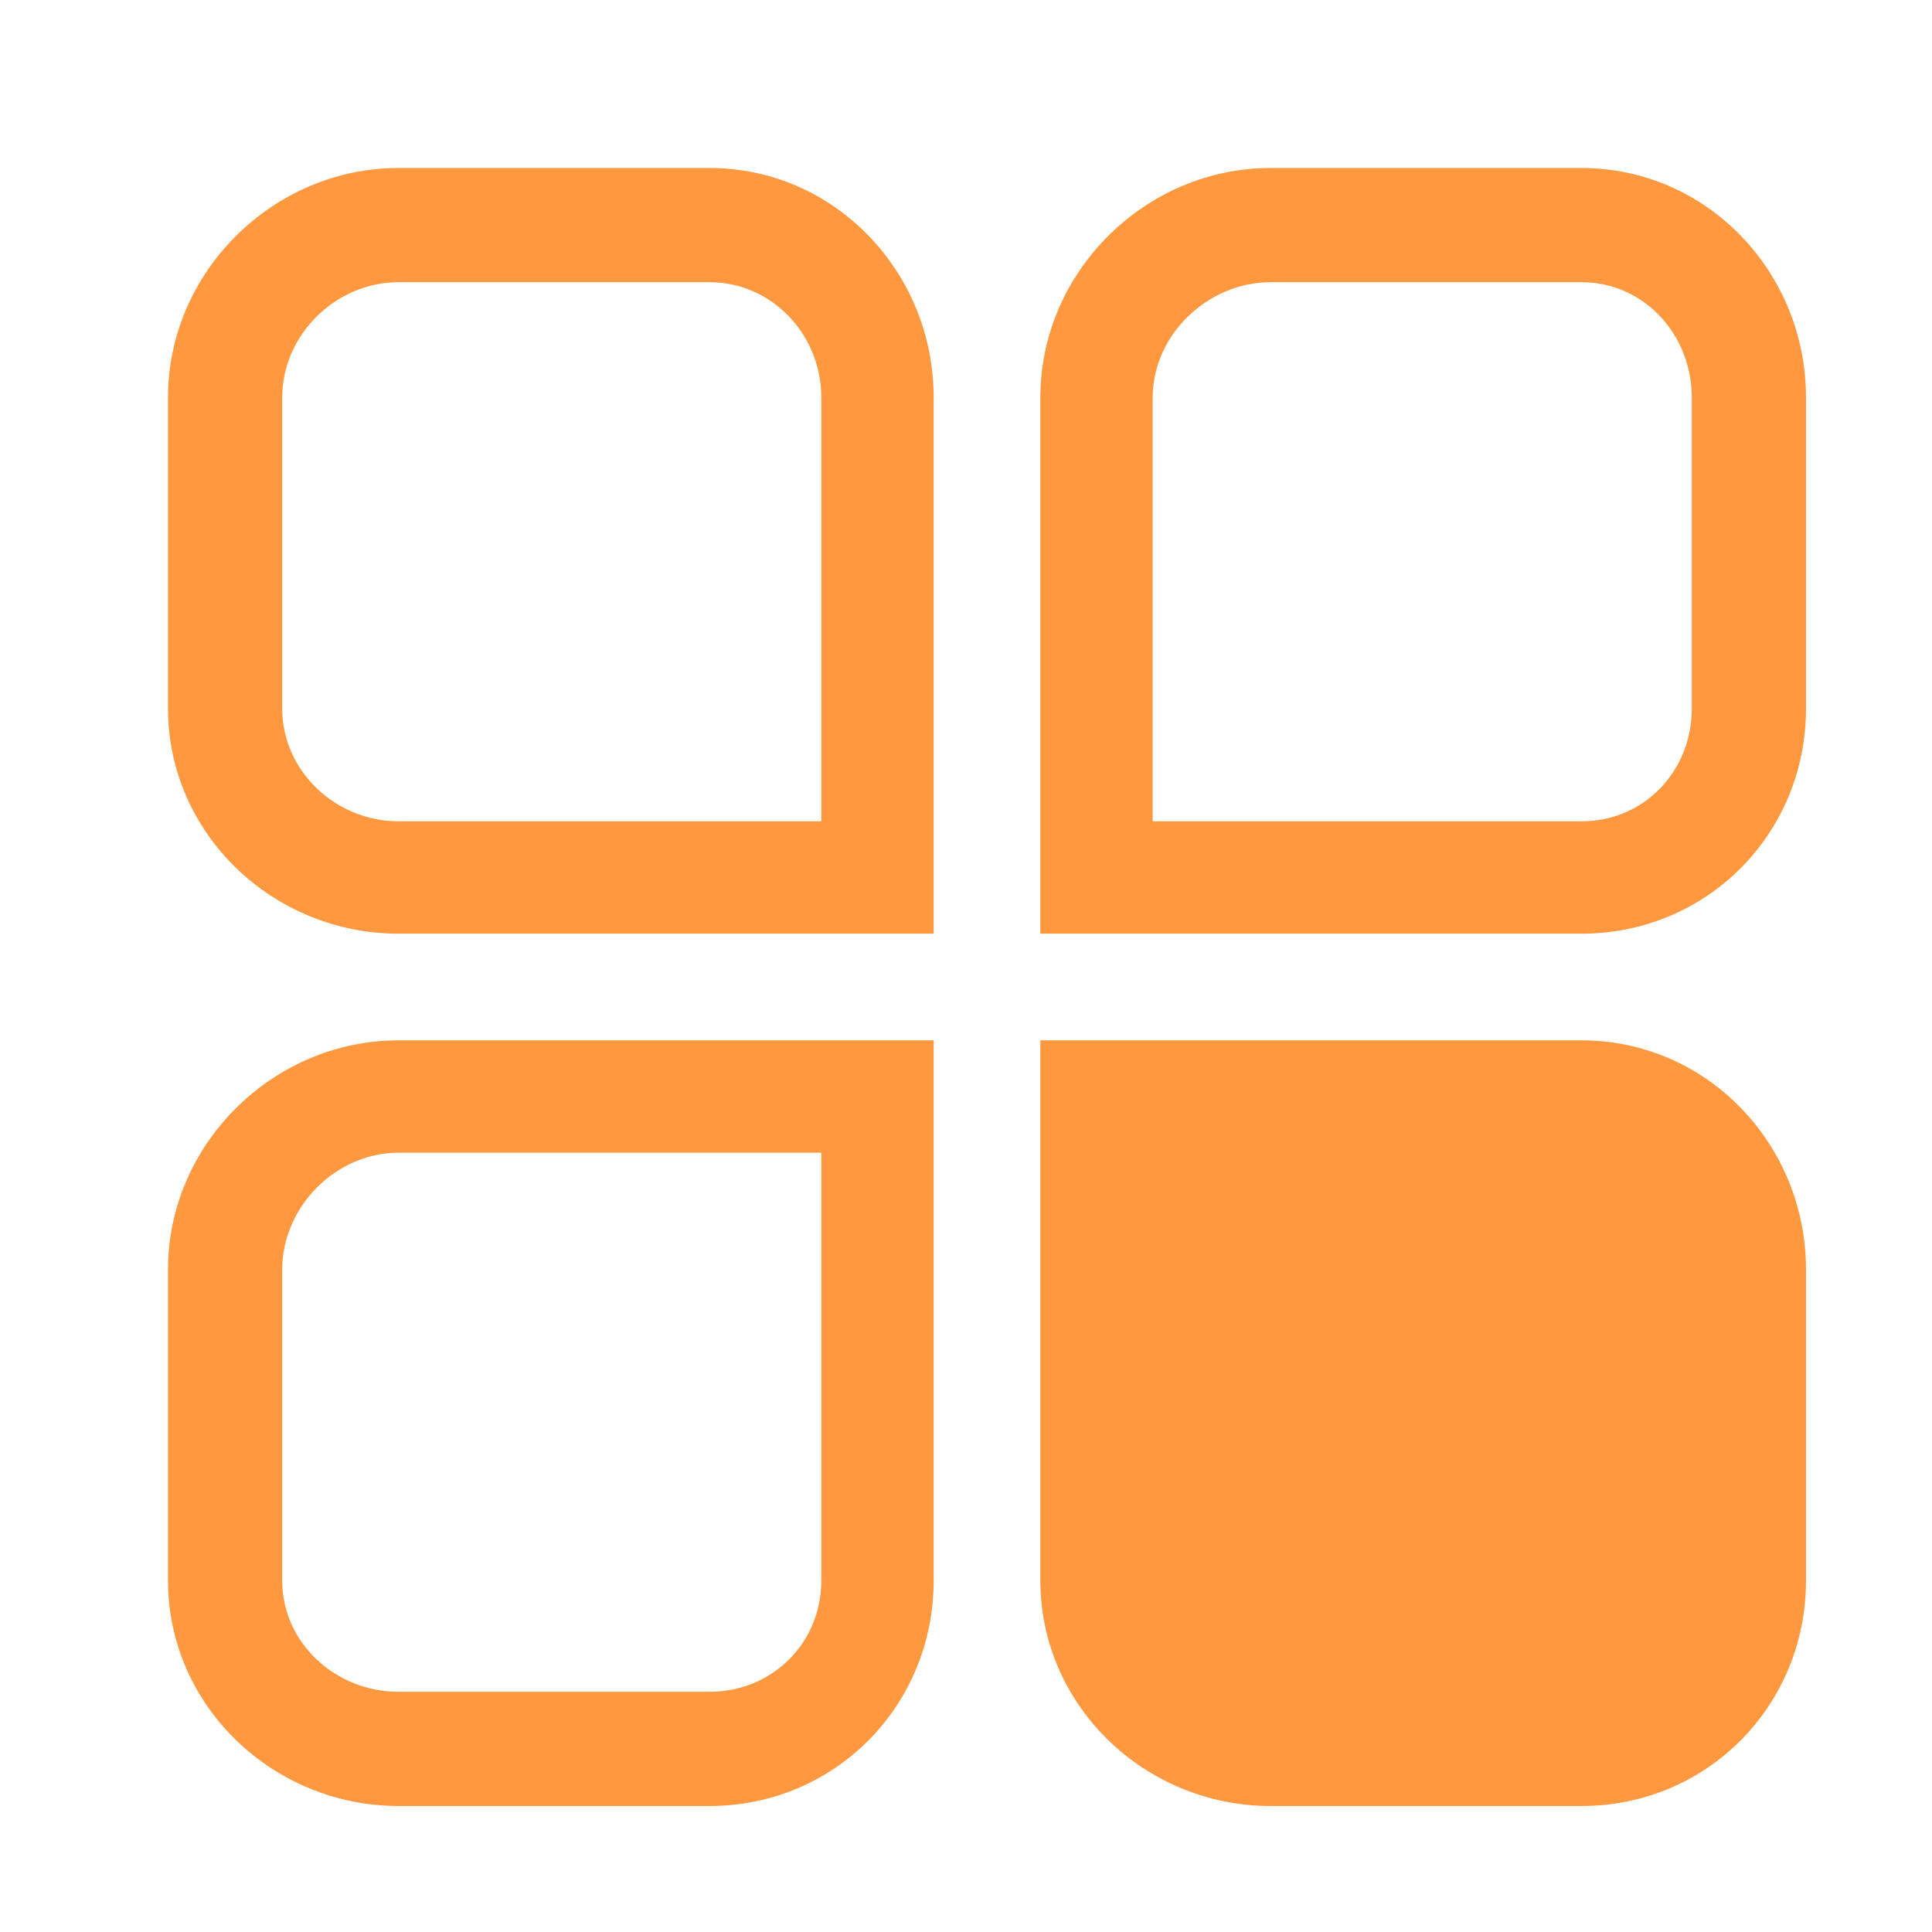 <svg xmlns="http://www.w3.org/2000/svg" width="46" height="46" viewBox="0 0 46 46">
  <path fill="#FF983E" d="M12.891,0 L5.488,0 C2.501,0 5.2140789e-05,2.478 5.2140789e-05,5.465 L5.2140789e-05,12.867 C5.2140789e-05,15.854 2.501,18.23 5.488,18.23 L18.23,18.23 L18.23,5.465 C18.23,2.478 15.877,0 12.891,0 Z M15.555,15.555 L5.488,15.555 C3.995,15.555 2.719,14.361 2.719,12.867 L2.719,5.465 C2.719,3.971 3.995,2.719 5.488,2.719 L12.891,2.719 C14.384,2.719 15.555,3.971 15.555,5.465 L15.555,15.555 Z M33.654,0 L26.252,0 C23.265,0 20.77,2.478 20.77,5.465 L20.77,18.23 L33.654,18.23 C36.641,18.23 39,15.854 39,12.867 L39,5.465 C39,2.478 36.641,0 33.654,0 Z M33.654,15.555 L23.445,15.555 L23.445,5.465 C23.445,3.971 24.758,2.719 26.251,2.719 L33.654,2.719 C35.148,2.719 36.281,3.971 36.281,5.465 L36.281,12.867 L36.281,12.867 C36.281,14.361 35.148,15.555 33.654,15.555 Z M0,26.228 L0,33.631 C0,36.617 2.501,39 5.488,39 L12.891,39 C15.877,39 18.23,36.617 18.23,33.631 L18.23,20.77 L5.488,20.77 C2.501,20.77 0,23.241 0,26.228 Z M15.555,33.631 C15.555,35.124 14.384,36.281 12.891,36.281 L5.488,36.281 C3.995,36.281 2.719,35.124 2.719,33.631 L2.719,26.228 C2.719,24.735 3.995,23.445 5.488,23.445 L15.555,23.445 L15.555,33.631 L15.555,33.631 Z M33.654,20.77 L20.77,20.77 L20.77,33.631 C20.77,36.617 23.265,39 26.252,39 L33.654,39 C36.641,39 39,36.617 39,33.631 L39,26.228 C39,23.241 36.641,20.77 33.654,20.77 Z" transform="translate(4 4)"/>
</svg>
